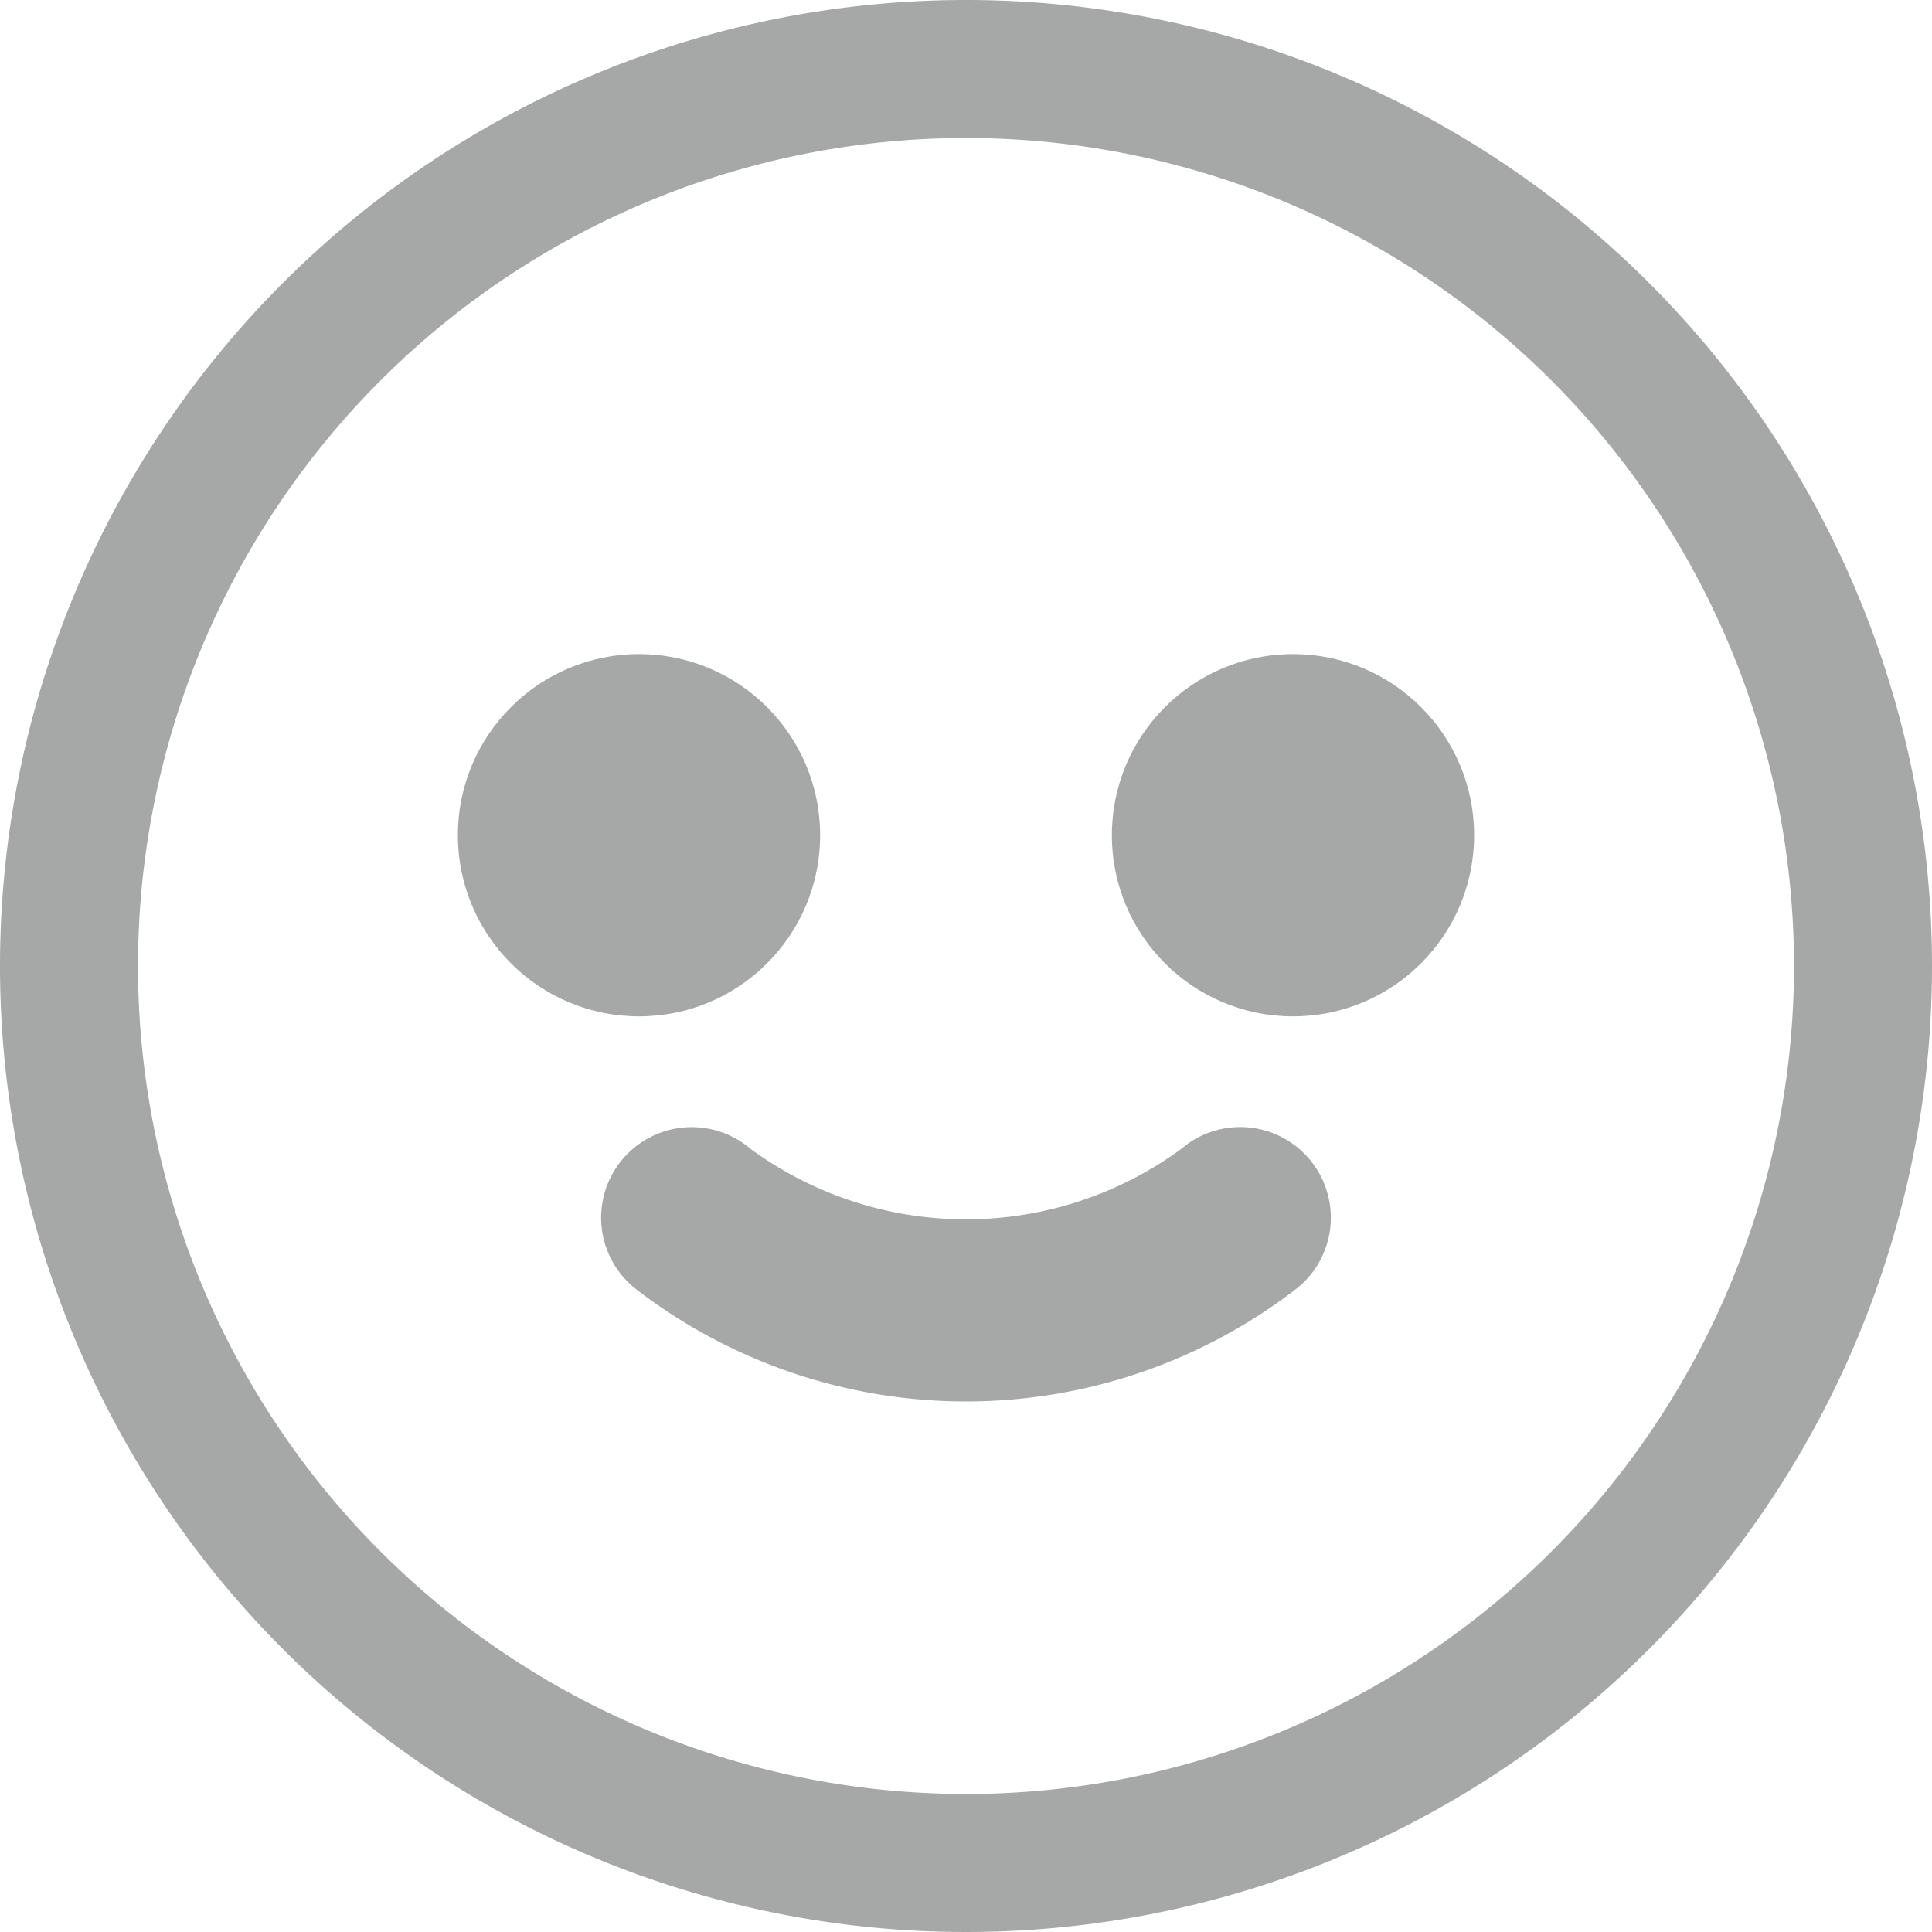 <svg id="Group_156" data-name="Group 156" xmlns="http://www.w3.org/2000/svg" width="16" height="16" viewBox="0 0 16 16">
  <g id="Group_149" data-name="Group 149">
    <g id="Group_148" data-name="Group 148">
      <path id="Path_51" data-name="Path 51" d="M8,0a8,8,0,1,0,8,8A8,8,0,0,0,8,0ZM8,14.857A6.857,6.857,0,1,1,14.857,8,6.857,6.857,0,0,1,8,14.857Z" fill="#a6a7a7"/>
    </g>
  </g>
  <g id="Group_151" data-name="Group 151" transform="translate(3.792 5.417)">
    <g id="Group_150" data-name="Group 150">
      <circle id="Ellipse_19" data-name="Ellipse 19" cx="1.5" cy="1.5" r="1.5" fill="#a6a7a7"/>
    </g>
  </g>
  <g id="Group_153" data-name="Group 153" transform="translate(9.208 5.417)">
    <g id="Group_152" data-name="Group 152">
      <circle id="Ellipse_20" data-name="Ellipse 20" cx="1.5" cy="1.5" r="1.5" fill="#a6a7a7"/>
    </g>
  </g>
  <g id="Group_155" data-name="Group 155" transform="translate(4.979 9.334)">
    <g id="Group_154" data-name="Group 154">
      <path id="Path_52" data-name="Path 52" d="M176.082,290.051a.75.75,0,0,0-1.05-.152l-.042.034h0a3.019,3.019,0,0,1-3.561,0,.75.75,0,0,0-.981,1.135l.042.034a4.478,4.478,0,0,0,5.439,0A.75.75,0,0,0,176.082,290.051Z" transform="translate(-170.189 -289.75)" fill="#a6a7a7"/>
    </g>
  </g>
</svg>
